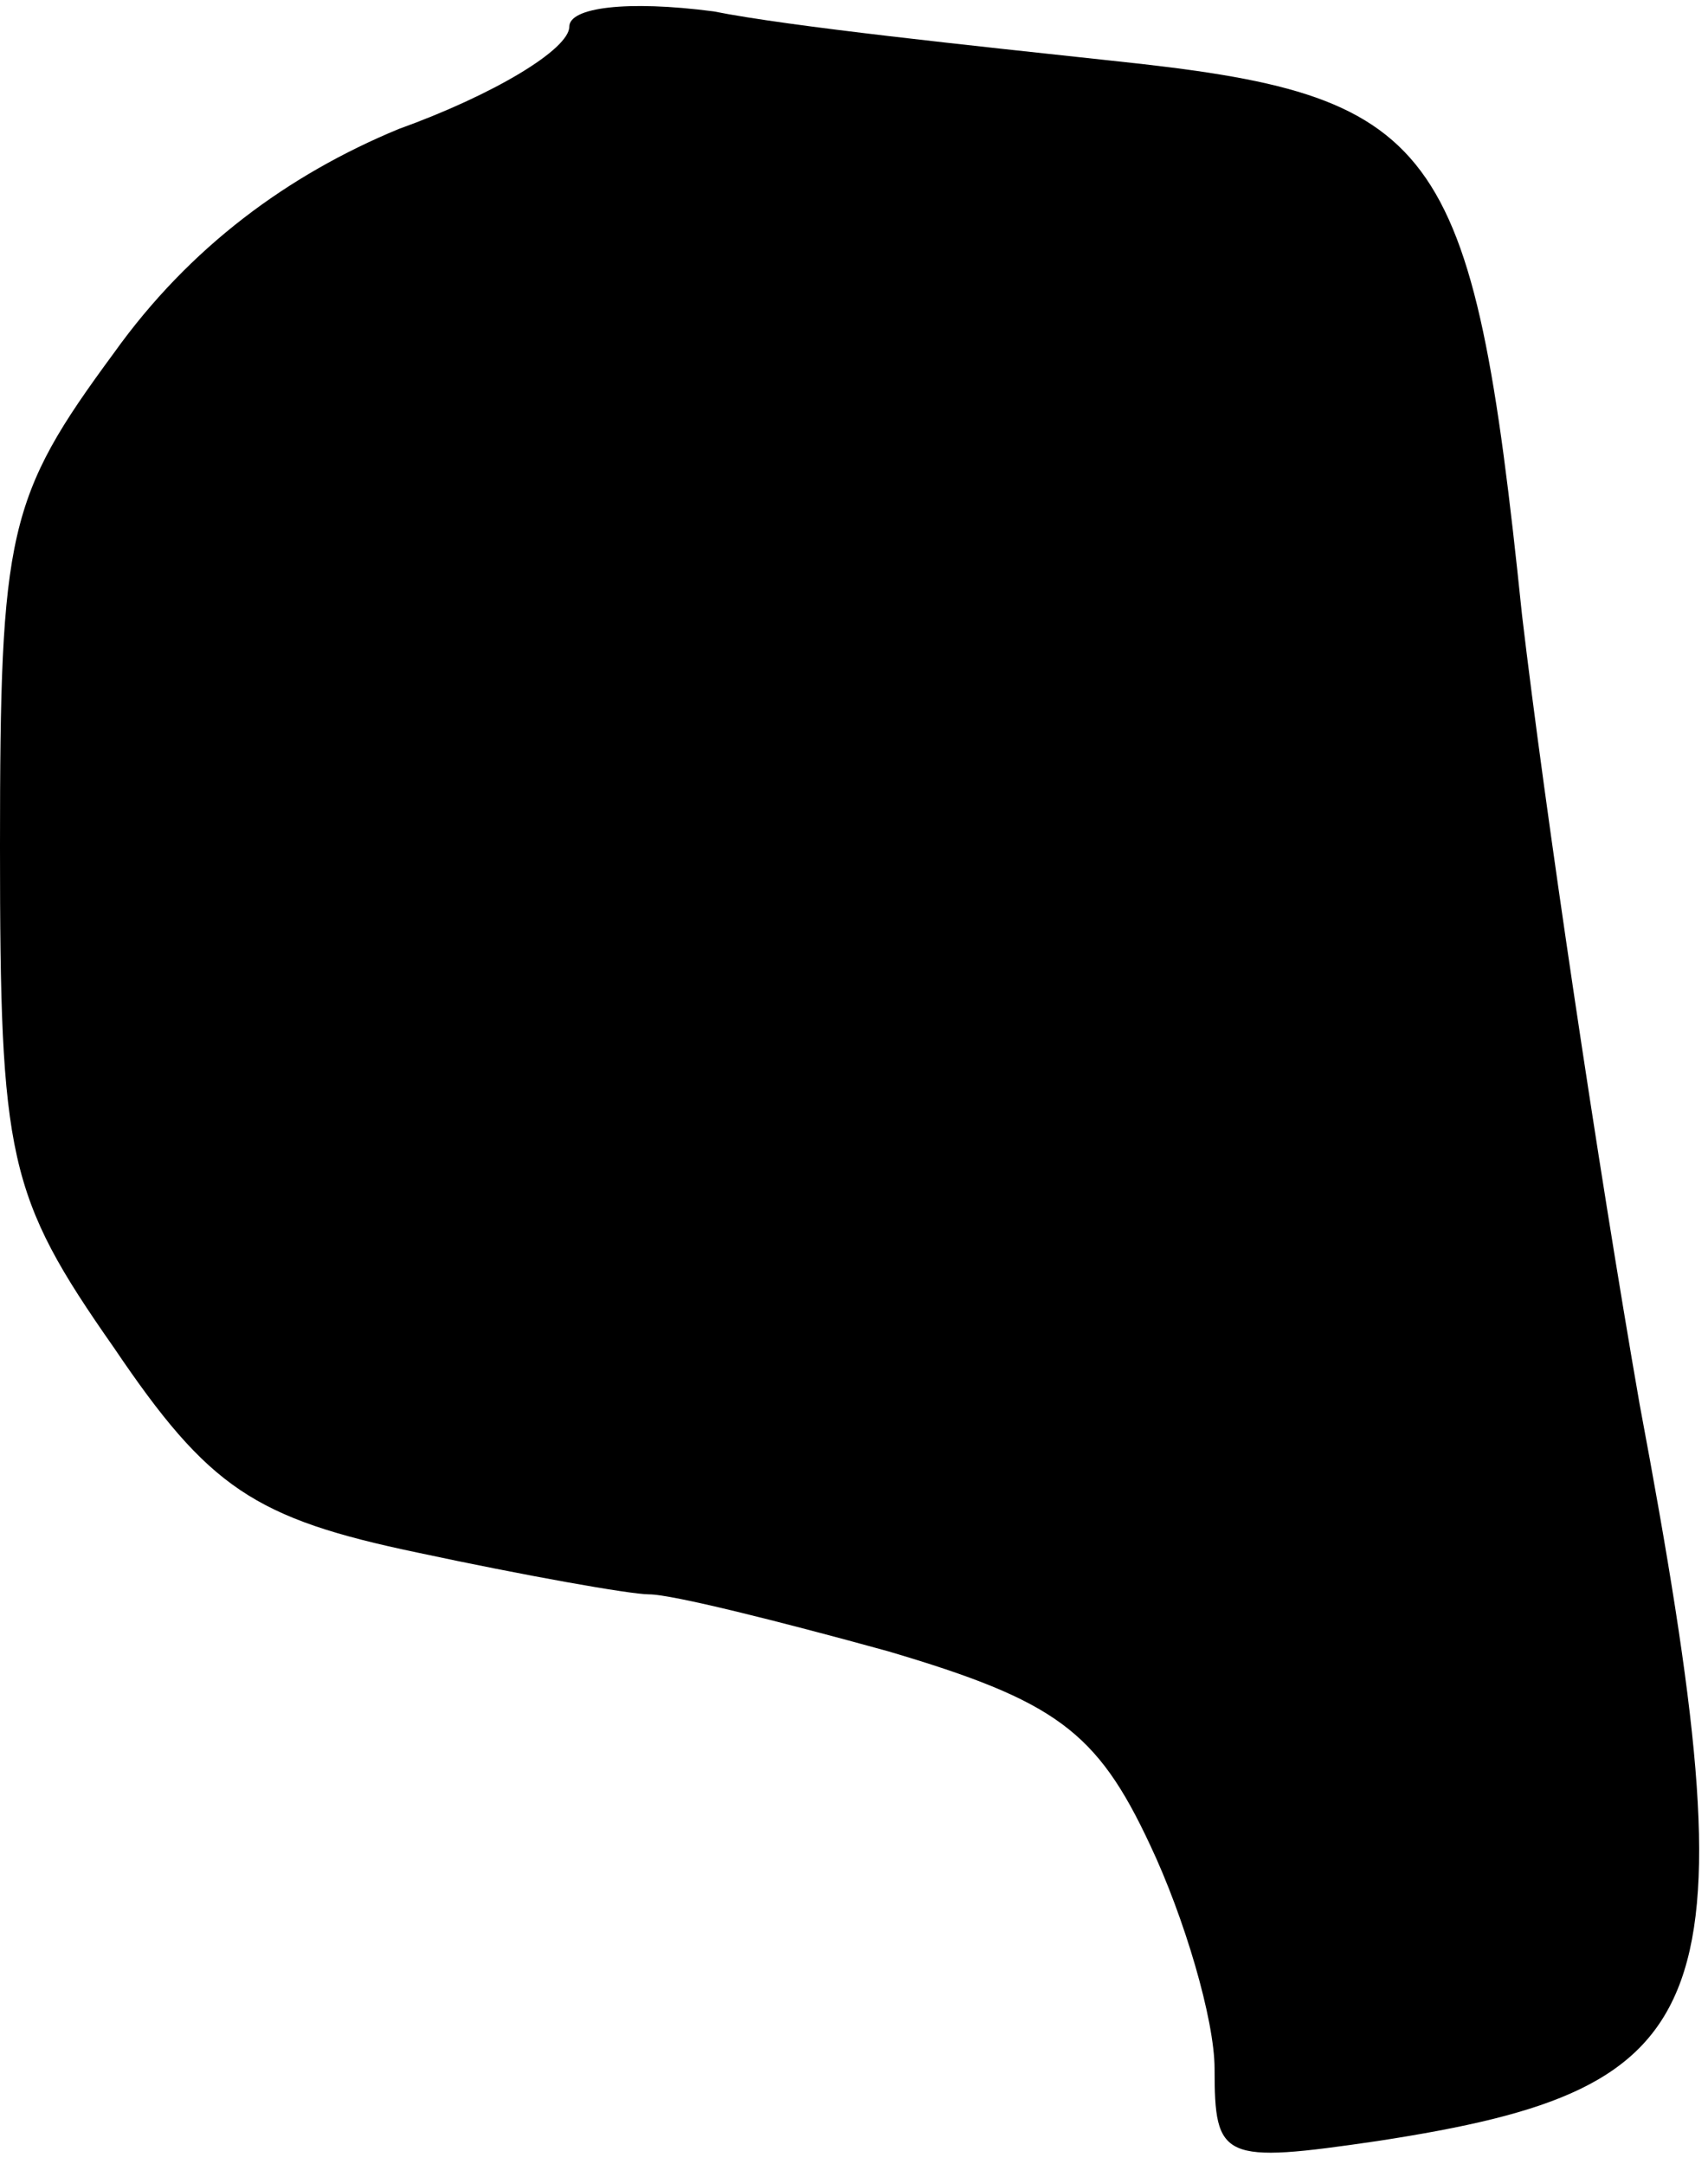 <?xml version="1.0" standalone="no"?>
<!DOCTYPE svg PUBLIC "-//W3C//DTD SVG 20010904//EN"
 "http://www.w3.org/TR/2001/REC-SVG-20010904/DTD/svg10.dtd">
<svg version="1.0" xmlns="http://www.w3.org/2000/svg"
 width="45pt" height="57pt" viewBox="0 0 45 57"
 preserveAspectRatio="xMidYMid meet">
<g transform="translate(0,57) scale(0.1,-0.1)"
fill="#000000" stroke="none">
<path fill="#000000" stroke="none" d="M150 563 c0 -6 -20 -18 -45 -27 -29
-12 -55 -31 -75 -59 -28 -38 -30 -47 -30 -130 0 -82 2 -92 30 -132 25 -37 37
-45 80 -54 28 -6 56 -11 61 -11 6 0 34 -7 63 -15 44 -13 55 -21 69 -51 9 -19
17 -46 17 -59 0 -24 2 -25 43 -19 91 14 99 34 69 194 -11 63 -25 157 -31 208
-13 126 -22 137 -108 146 -37 4 -85 9 -105 13 -23 3 -38 1 -38 -4z"/>
</g>
</svg>
